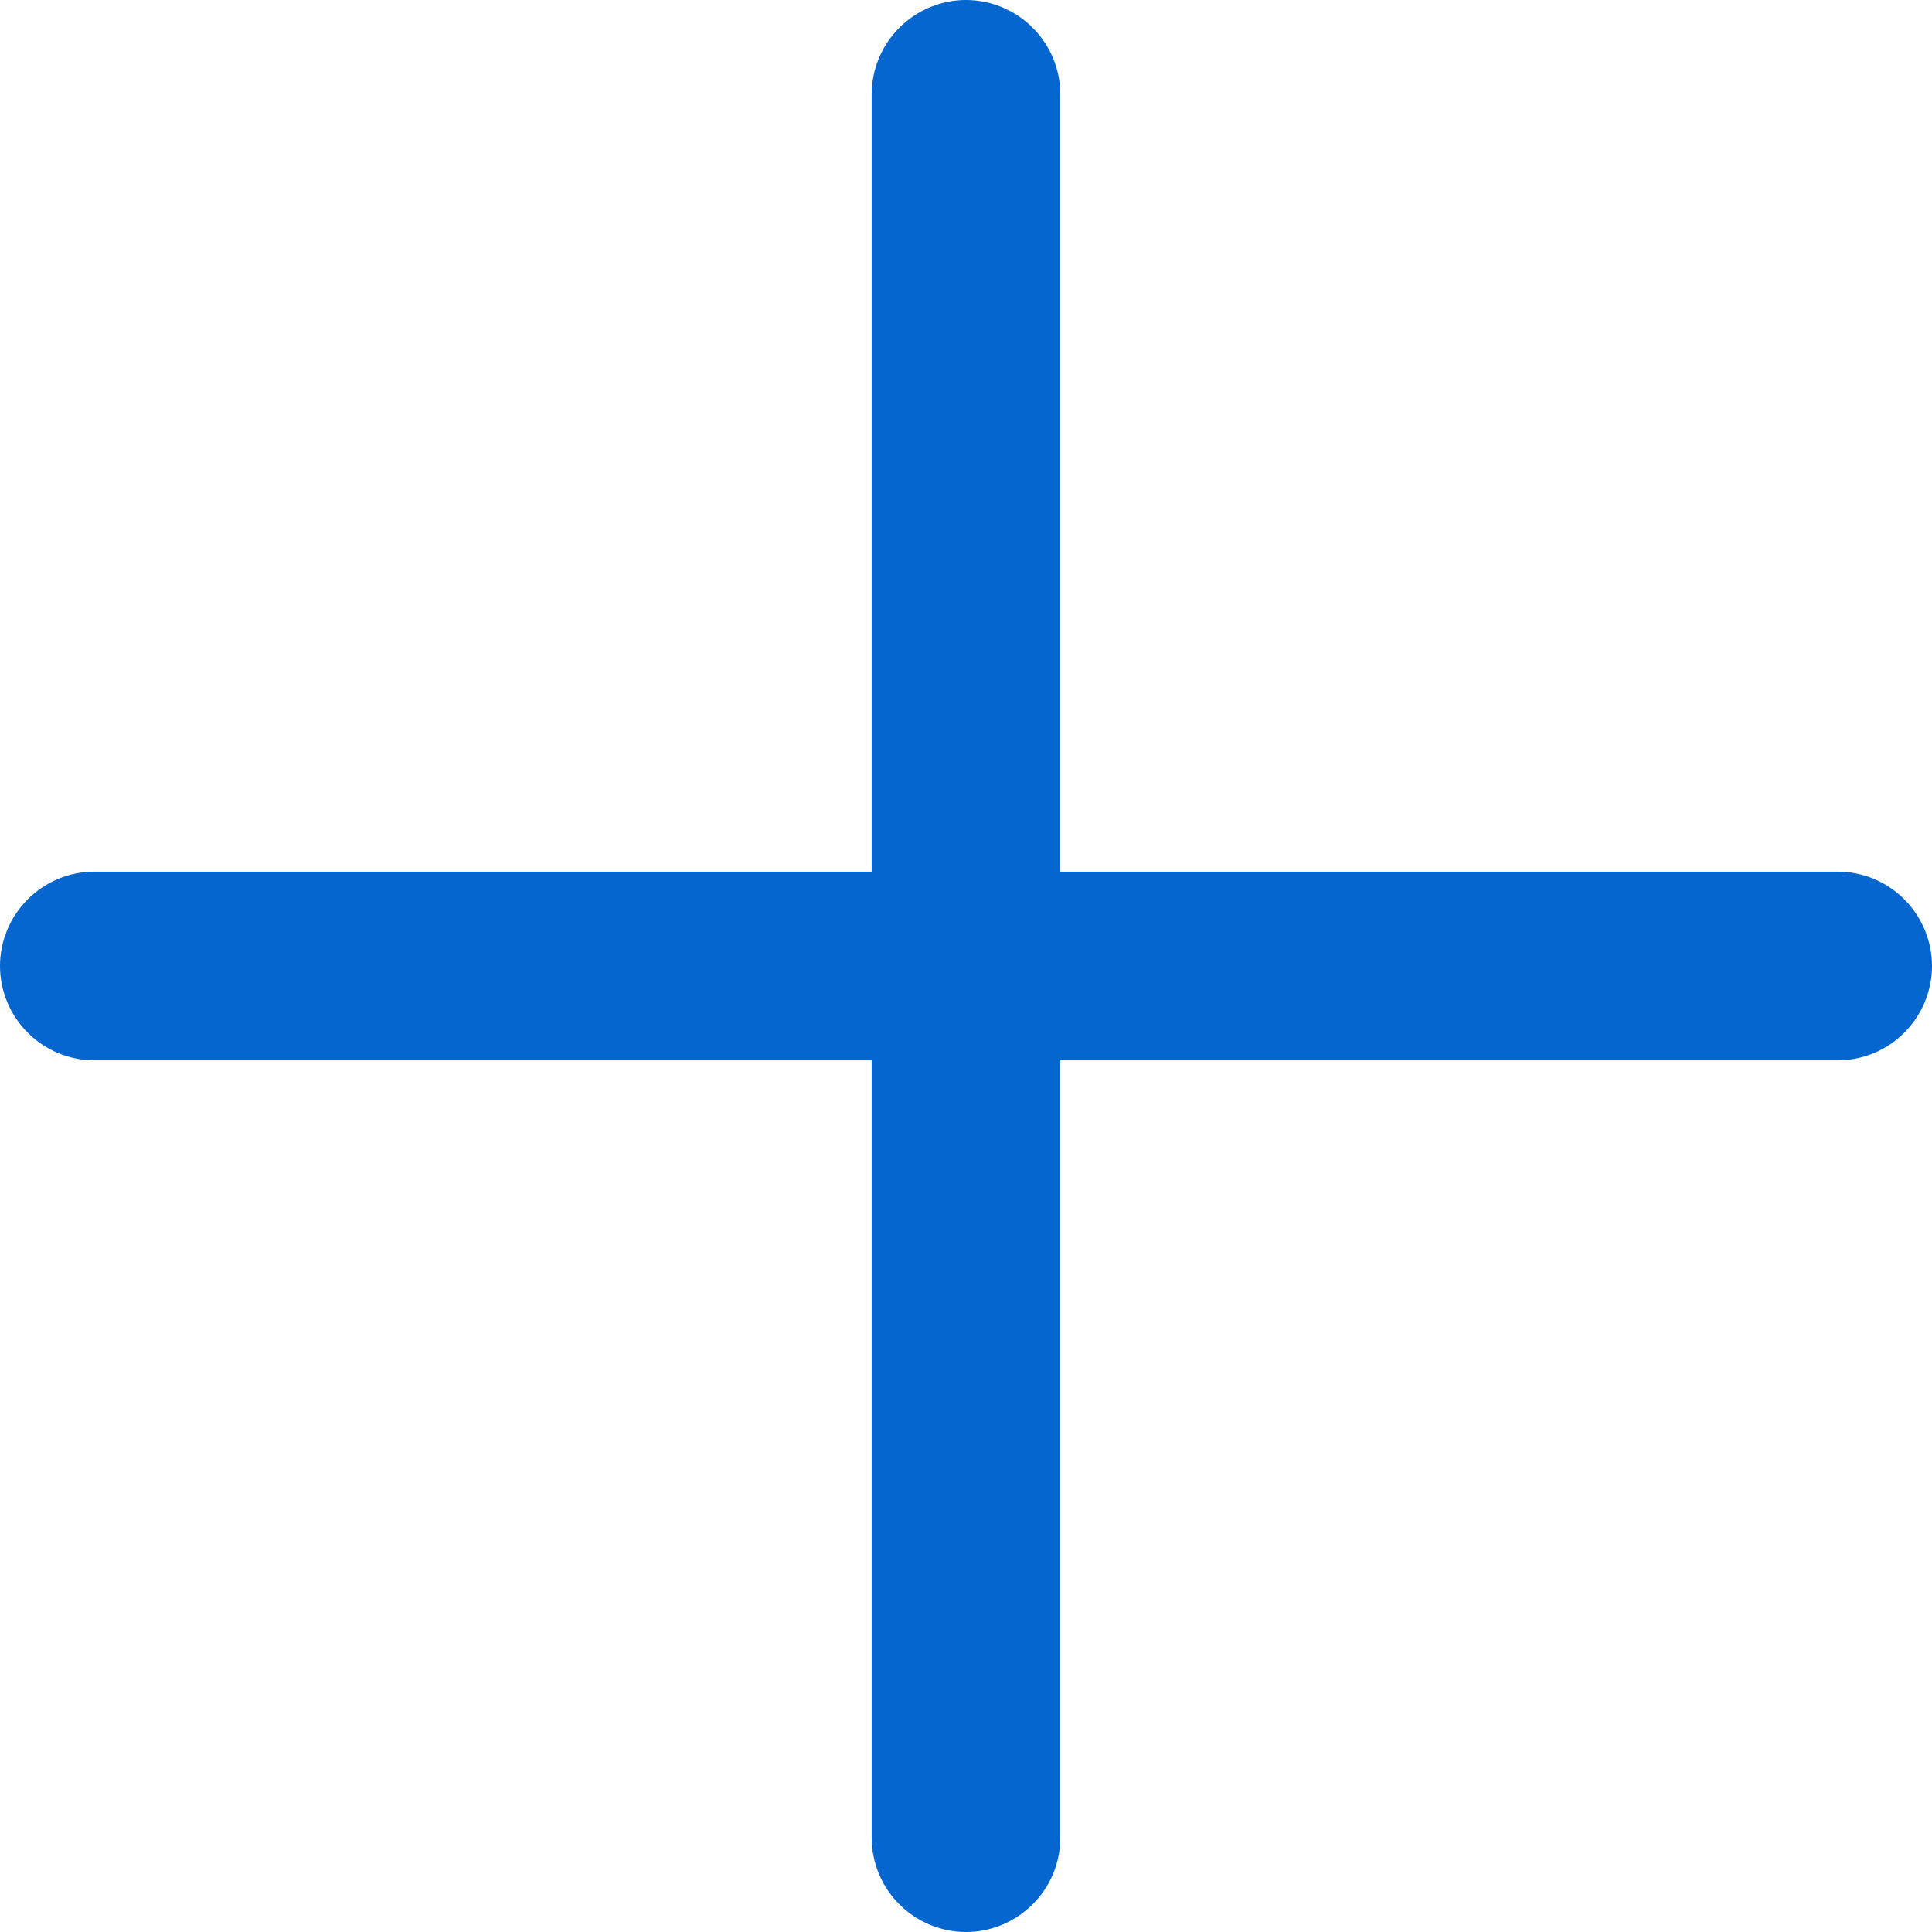 <svg width="12" height="12" viewBox="0 0 12 12" fill="none" xmlns="http://www.w3.org/2000/svg">
<g clip-path="url(#clip0_629_4624)">
<path d="M6 12C5.845 12 5.696 11.938 5.586 11.828C5.476 11.719 5.414 11.569 5.414 11.414V0.586C5.414 0.431 5.476 0.282 5.586 0.172C5.696 0.062 5.845 0 6 0C6.155 0 6.304 0.062 6.414 0.172C6.524 0.282 6.586 0.431 6.586 0.586V11.414C6.586 11.569 6.524 11.719 6.414 11.828C6.304 11.938 6.155 12 6 12Z" fill="#0566CF"/>
<path d="M11.414 6.586H0.586C0.431 6.586 0.282 6.524 0.172 6.414C0.062 6.304 0 6.155 0 6C0 5.845 0.062 5.696 0.172 5.586C0.282 5.476 0.431 5.414 0.586 5.414H11.414C11.569 5.414 11.719 5.476 11.828 5.586C11.938 5.696 12 5.845 12 6C12 6.155 11.938 6.304 11.828 6.414C11.719 6.524 11.569 6.586 11.414 6.586Z" fill="#0566CF"/>
</g>
<defs>
<clipPath id="clip0_629_4624">
<rect width="12" height="12" fill="white"/>
</clipPath>
</defs>
</svg>
